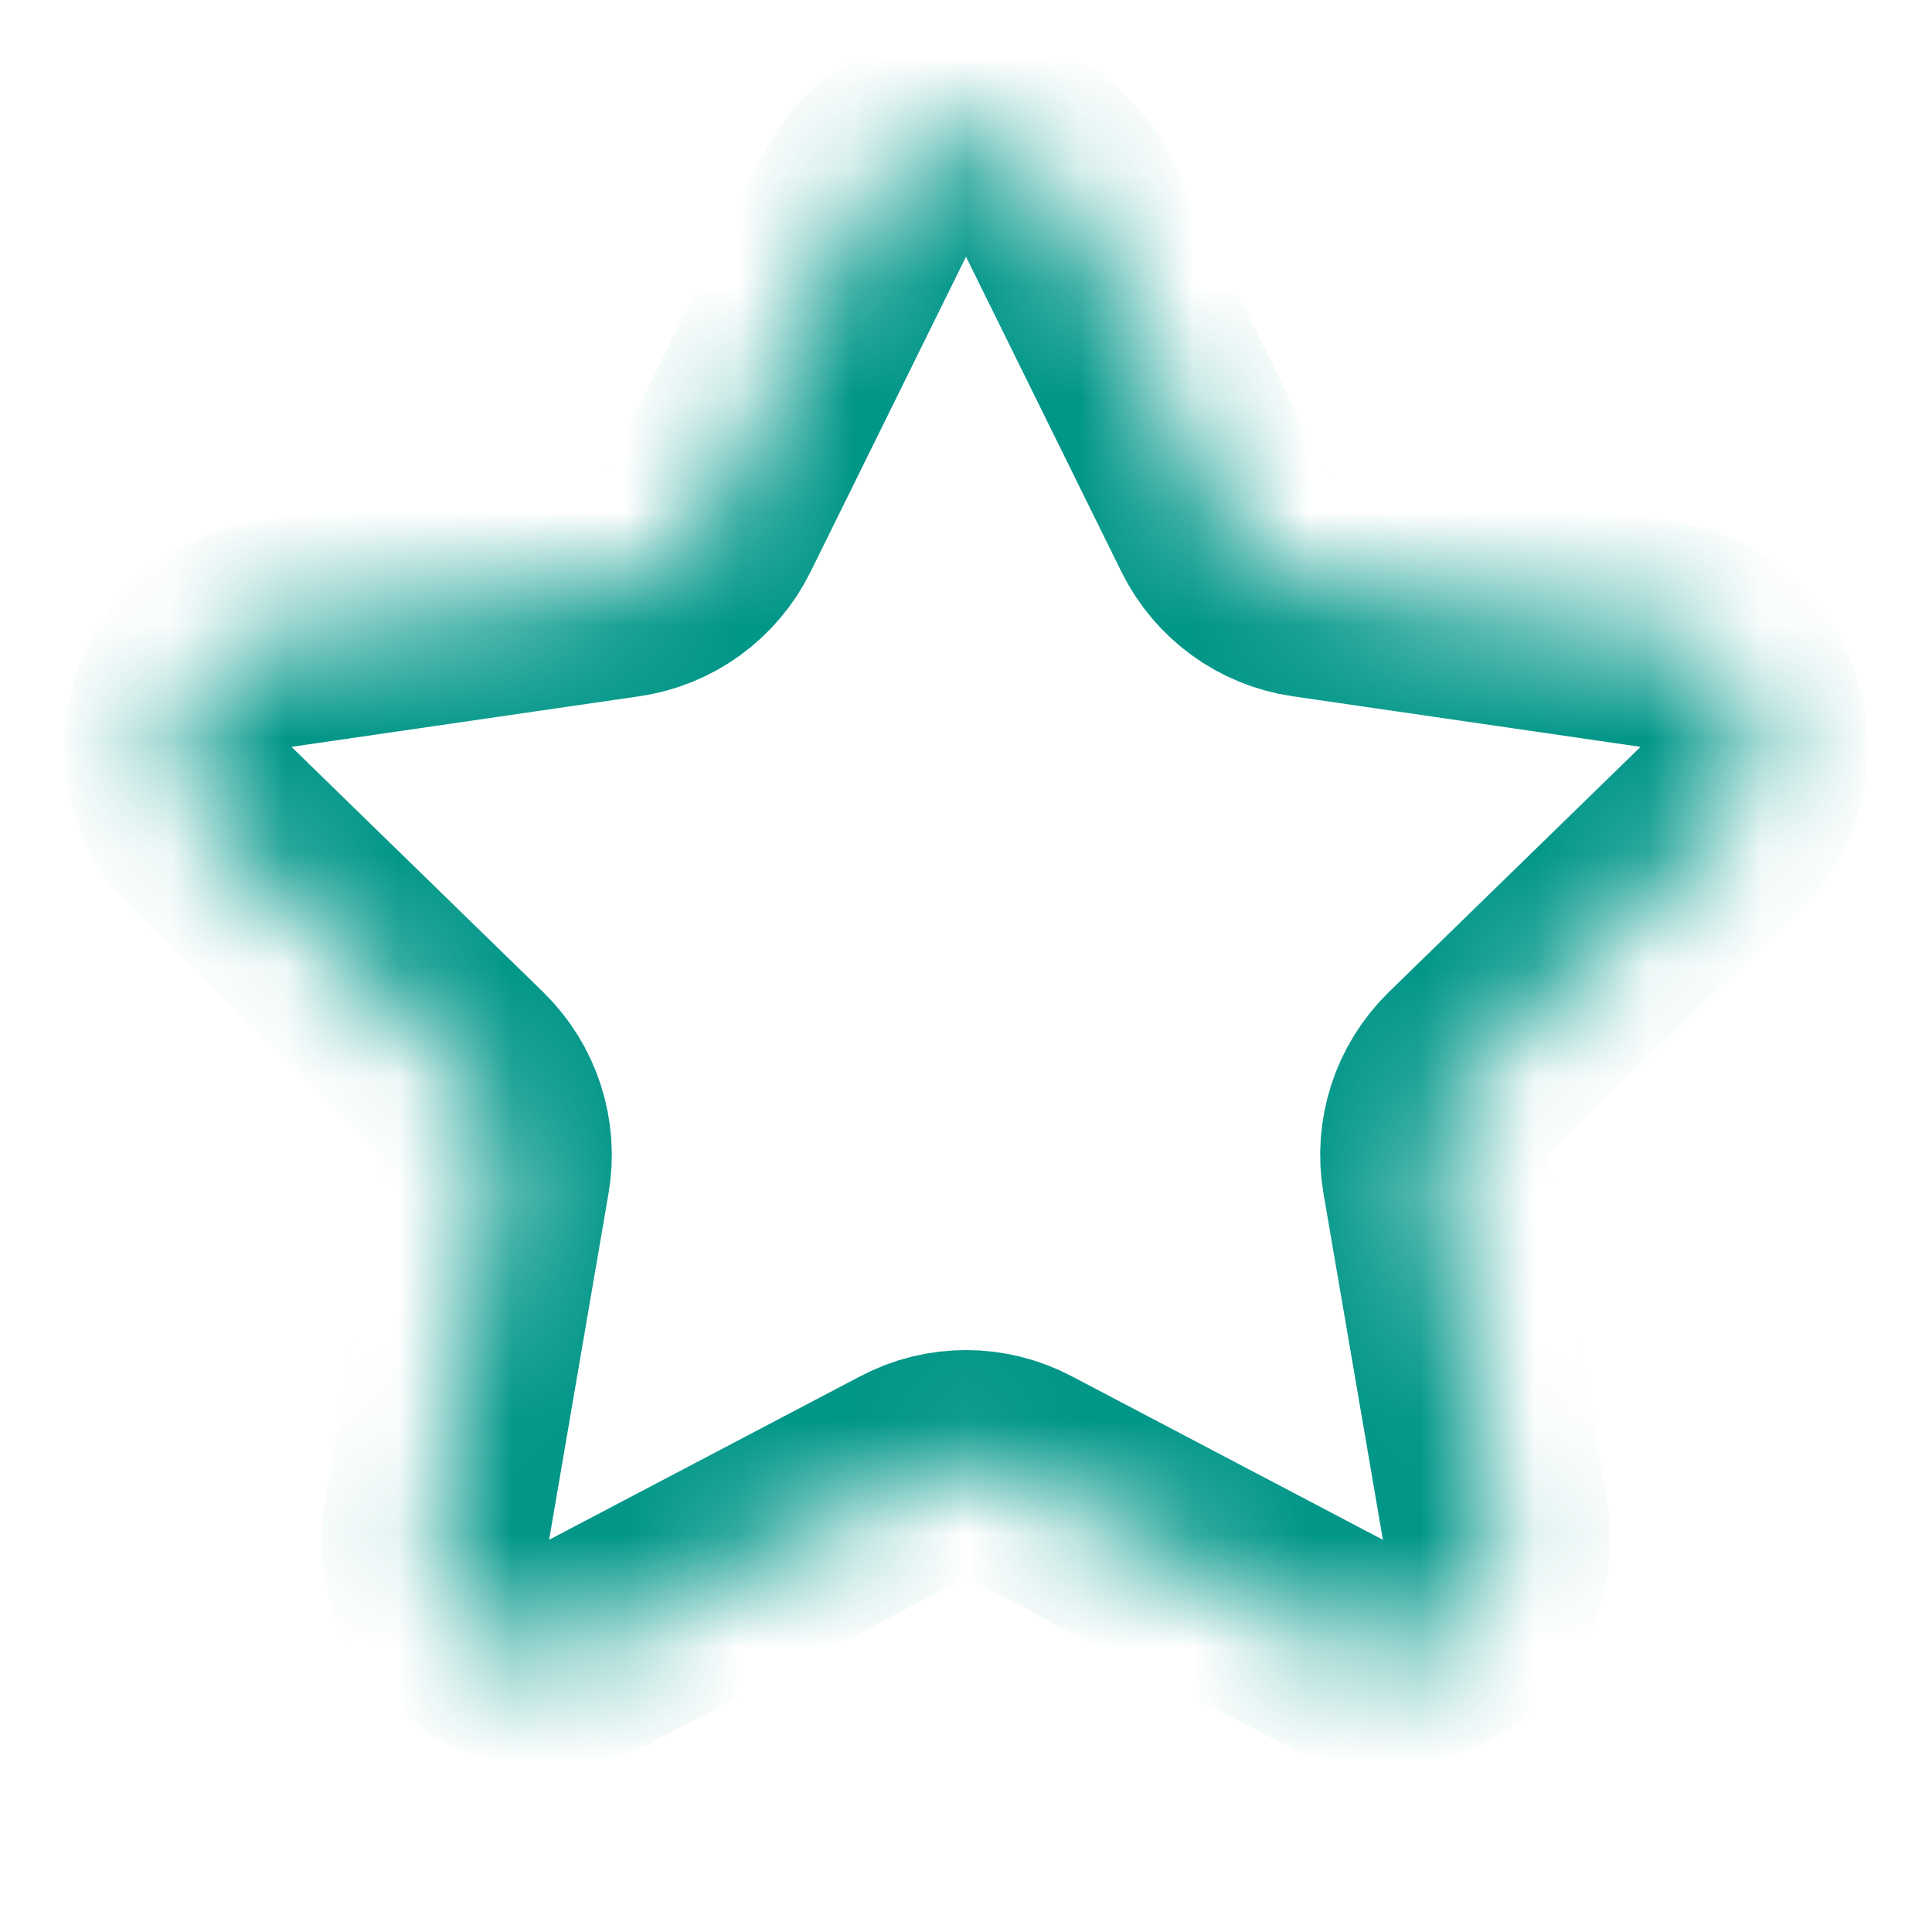 <?xml version="1.0" encoding="UTF-8"?>
<svg width="17px" height="17px" viewBox="0 0 17 17" version="1.1" xmlns="http://www.w3.org/2000/svg" xmlns:xlink="http://www.w3.org/1999/xlink">
    <title>collect_icon</title>
    <defs>
        <path d="M9.397,1.817 L10.765,4.59 C10.911,4.885 11.193,5.09 11.518,5.137 L14.579,5.582 C15.125,5.661 15.504,6.169 15.425,6.715 C15.393,6.933 15.291,7.134 15.133,7.288 L12.918,9.446 C12.683,9.676 12.575,10.007 12.631,10.331 L13.154,13.38 C13.247,13.924 12.881,14.441 12.337,14.534 C12.12,14.571 11.897,14.536 11.703,14.434 L8.965,12.995 C8.674,12.841 8.326,12.841 8.035,12.995 L5.297,14.434 C4.808,14.691 4.204,14.503 3.947,14.014 C3.844,13.819 3.809,13.596 3.846,13.38 L4.369,10.331 C4.425,10.007 4.317,9.676 4.082,9.446 L1.867,7.288 C1.471,6.902 1.463,6.269 1.849,5.874 C2.002,5.716 2.204,5.614 2.421,5.582 L5.482,5.137 C5.807,5.09 6.089,4.885 6.235,4.59 L7.603,1.817 C7.848,1.322 8.447,1.118 8.943,1.363 C9.14,1.46 9.299,1.62 9.397,1.817 Z" id="path-1"></path>
        <mask id="mask-2" maskContentUnits="userSpaceOnUse" maskUnits="objectBoundingBox" x="0" y="0" width="17" height="17" fill="white">
            <use xlink:href="#path-1"></use>
        </mask>
    </defs>
    <g id="在线翻译" stroke="none" stroke-width="1" fill="none" fill-rule="evenodd">
        <g id="知识门户-搜索结果（语料）" transform="translate(-1132, -533)">
            <g id="编组-6备份" transform="translate(582, 445)">
                <g id="编组-3" transform="translate(494, 88)">
                    <g id="collect_icon" transform="translate(56, 0)">
                        <path d="M0,0 L17,0 L17,17 L0,17 L0,0 Z" id="Rectangle-115" fill="#C4C4C4" opacity="0"></path>
                        <use stroke="#009688" mask="url(#mask-2)" stroke-width="2" stroke-dasharray="0,0" xlink:href="#path-1"></use>
                    </g>
                </g>
            </g>
        </g>
    </g>
</svg>